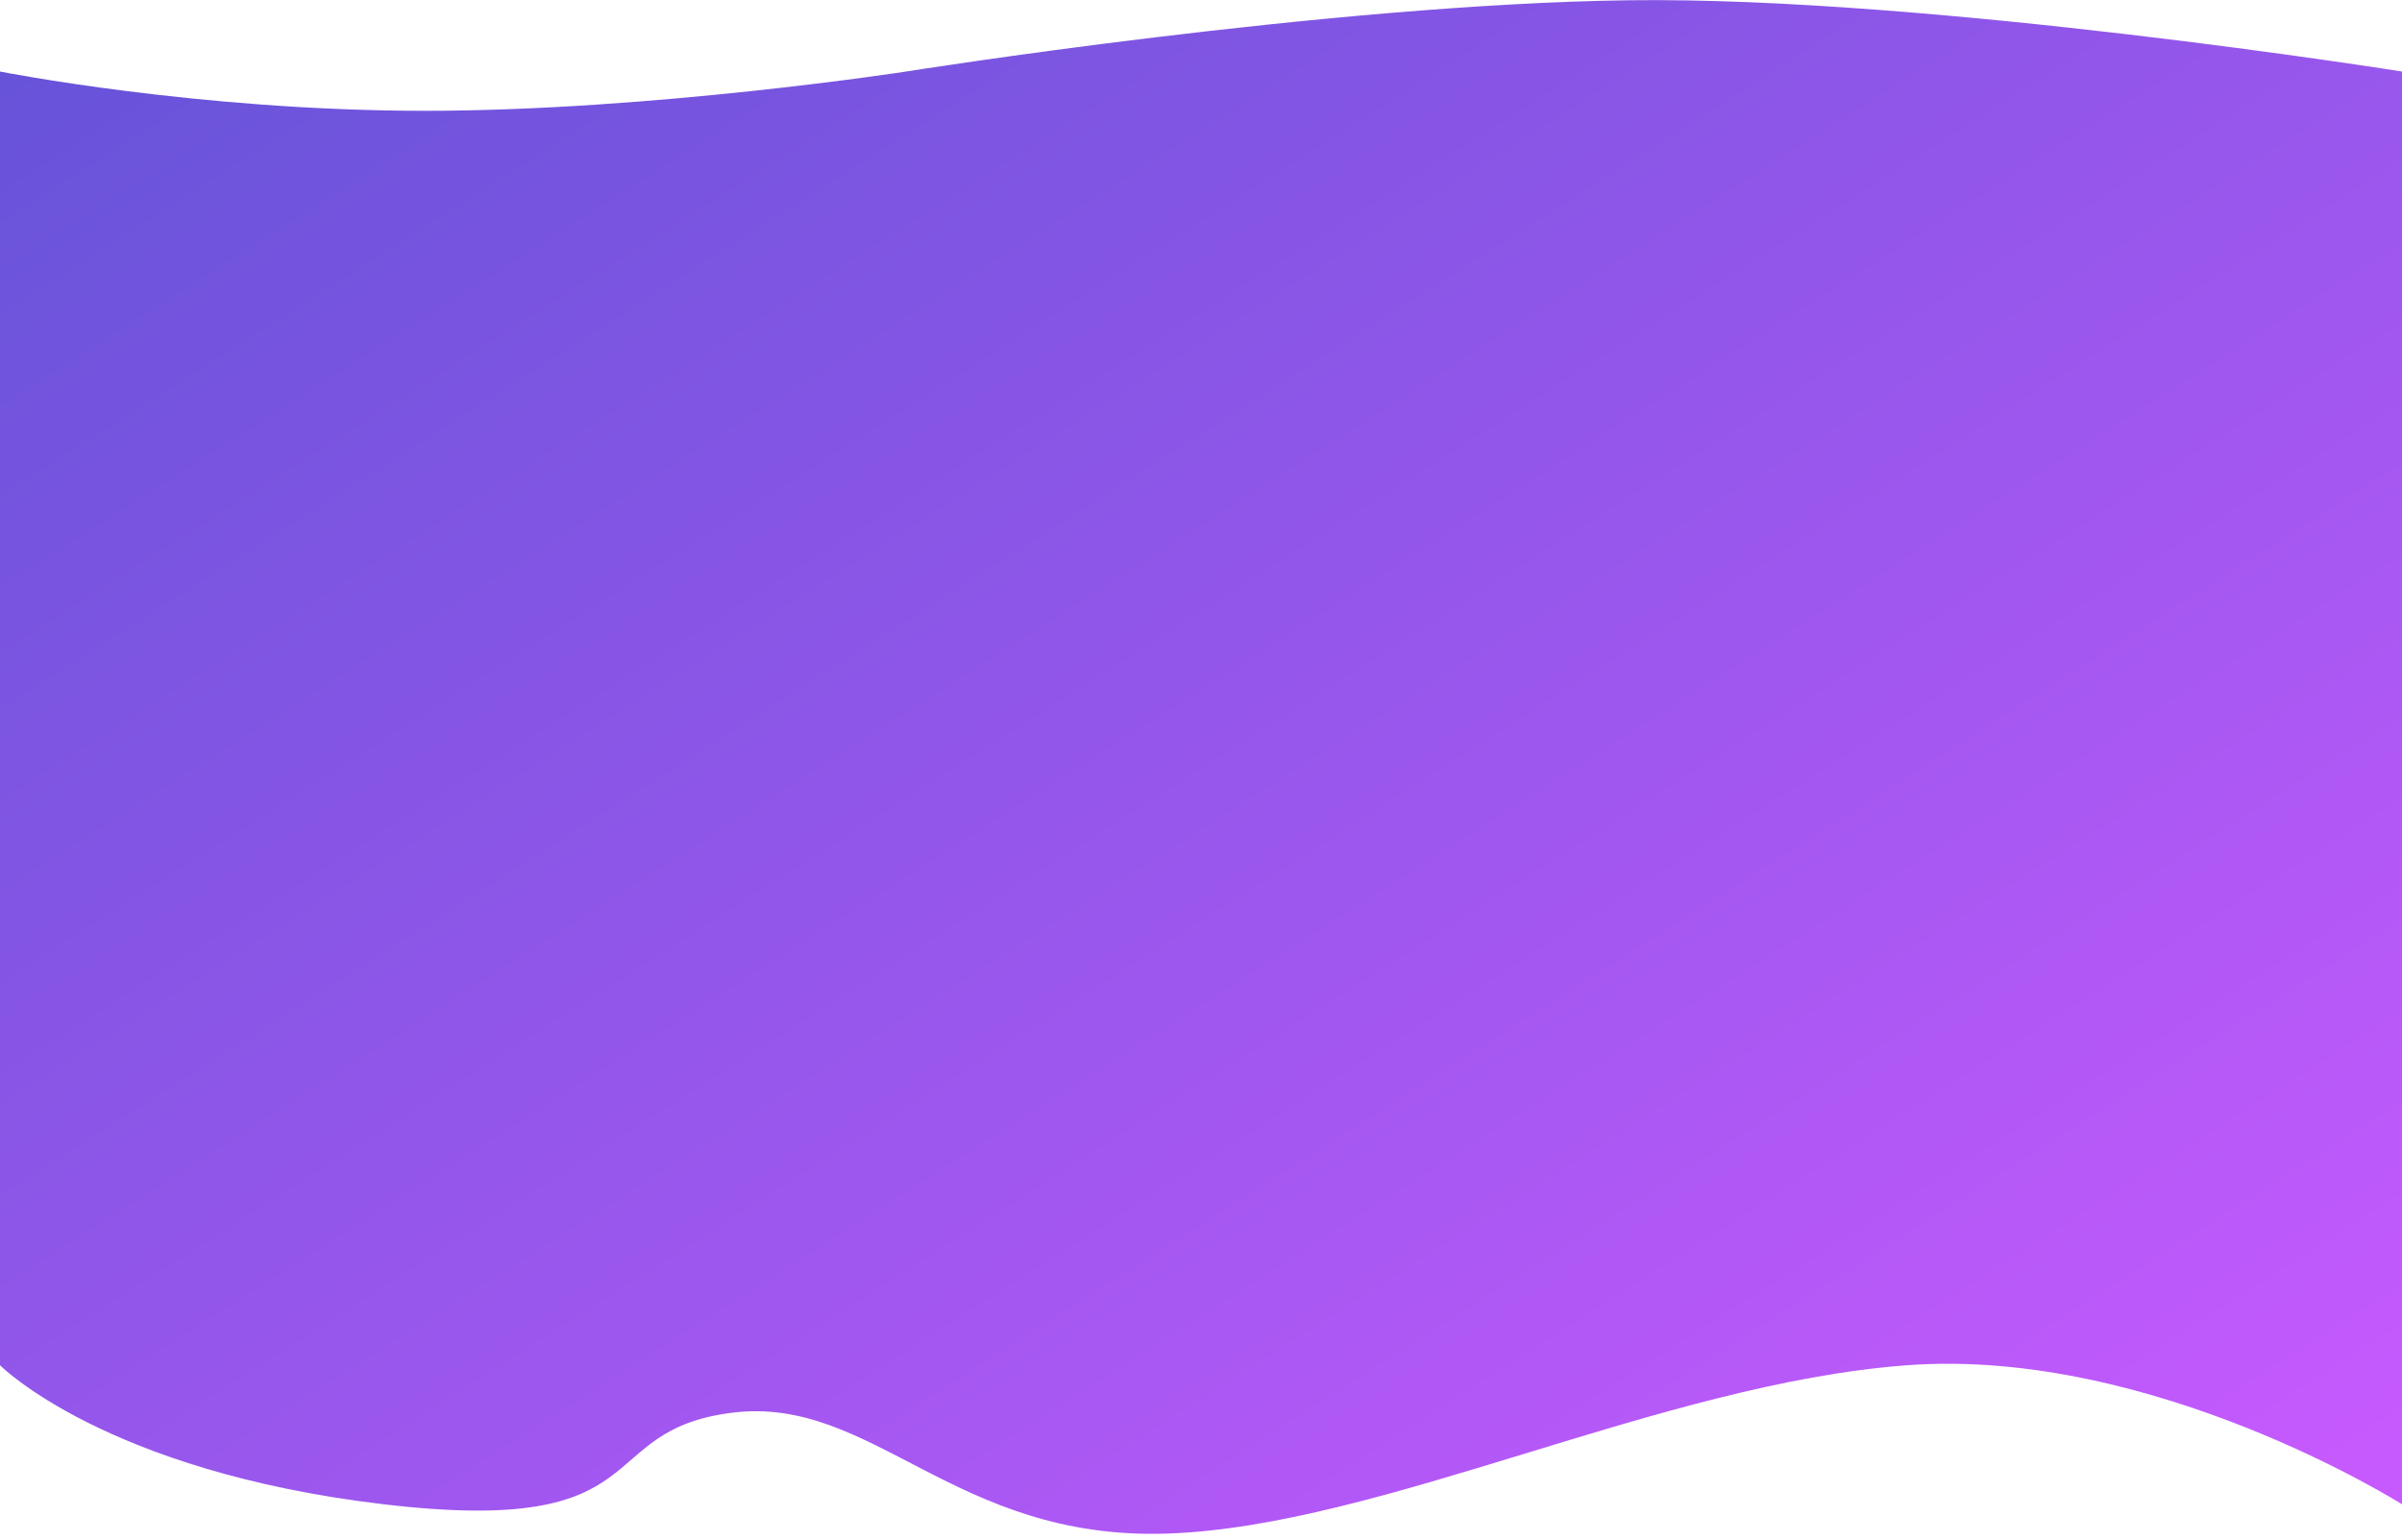 <svg xmlns="http://www.w3.org/2000/svg" xmlns:xlink="http://www.w3.org/1999/xlink" width="1920" height="1231" viewBox="0 0 1920 1231">
  <defs>
    <style>
      .cls-1 {
        clip-path: url(#clip-Theme-1920-Element-3);
      }

      .cls-2 {
        fill: url(#linear-gradient);
      }

      .cls-3 {
        fill: rgba(255,255,255,0);
      }
    </style>
    <linearGradient id="linear-gradient" x2="1" y2="1" gradientUnits="objectBoundingBox">
      <stop offset="0" stop-color="#6453d8"/>
      <stop offset="1" stop-color="#c95aff"/>
    </linearGradient>
    <clipPath id="clip-Theme-1920-Element-3">
      <rect width="1920" height="1231"/>
    </clipPath>
  </defs>
  <g id="Theme-1920-Element-3" class="cls-1">
    <rect class="cls-3" width="1920" height="1231"/>
    <path id="Path_20" data-name="Path 20" class="cls-2" d="M0,0S158.49,31.4,339.562,31.4,724.29,0,724.29,0s337.869-53.858,578.041-56.978S1920,0,1920,0V1145.385s-198.688-125.8-395.686-111.165-419.832,128.705-590.995,134.562-235.752-111.163-348.784-96.537-54.9,99.463-277.735,73.14S0,1034.22,0,1034.22Z" transform="translate(0 57.184)"/>
  </g>
</svg>

